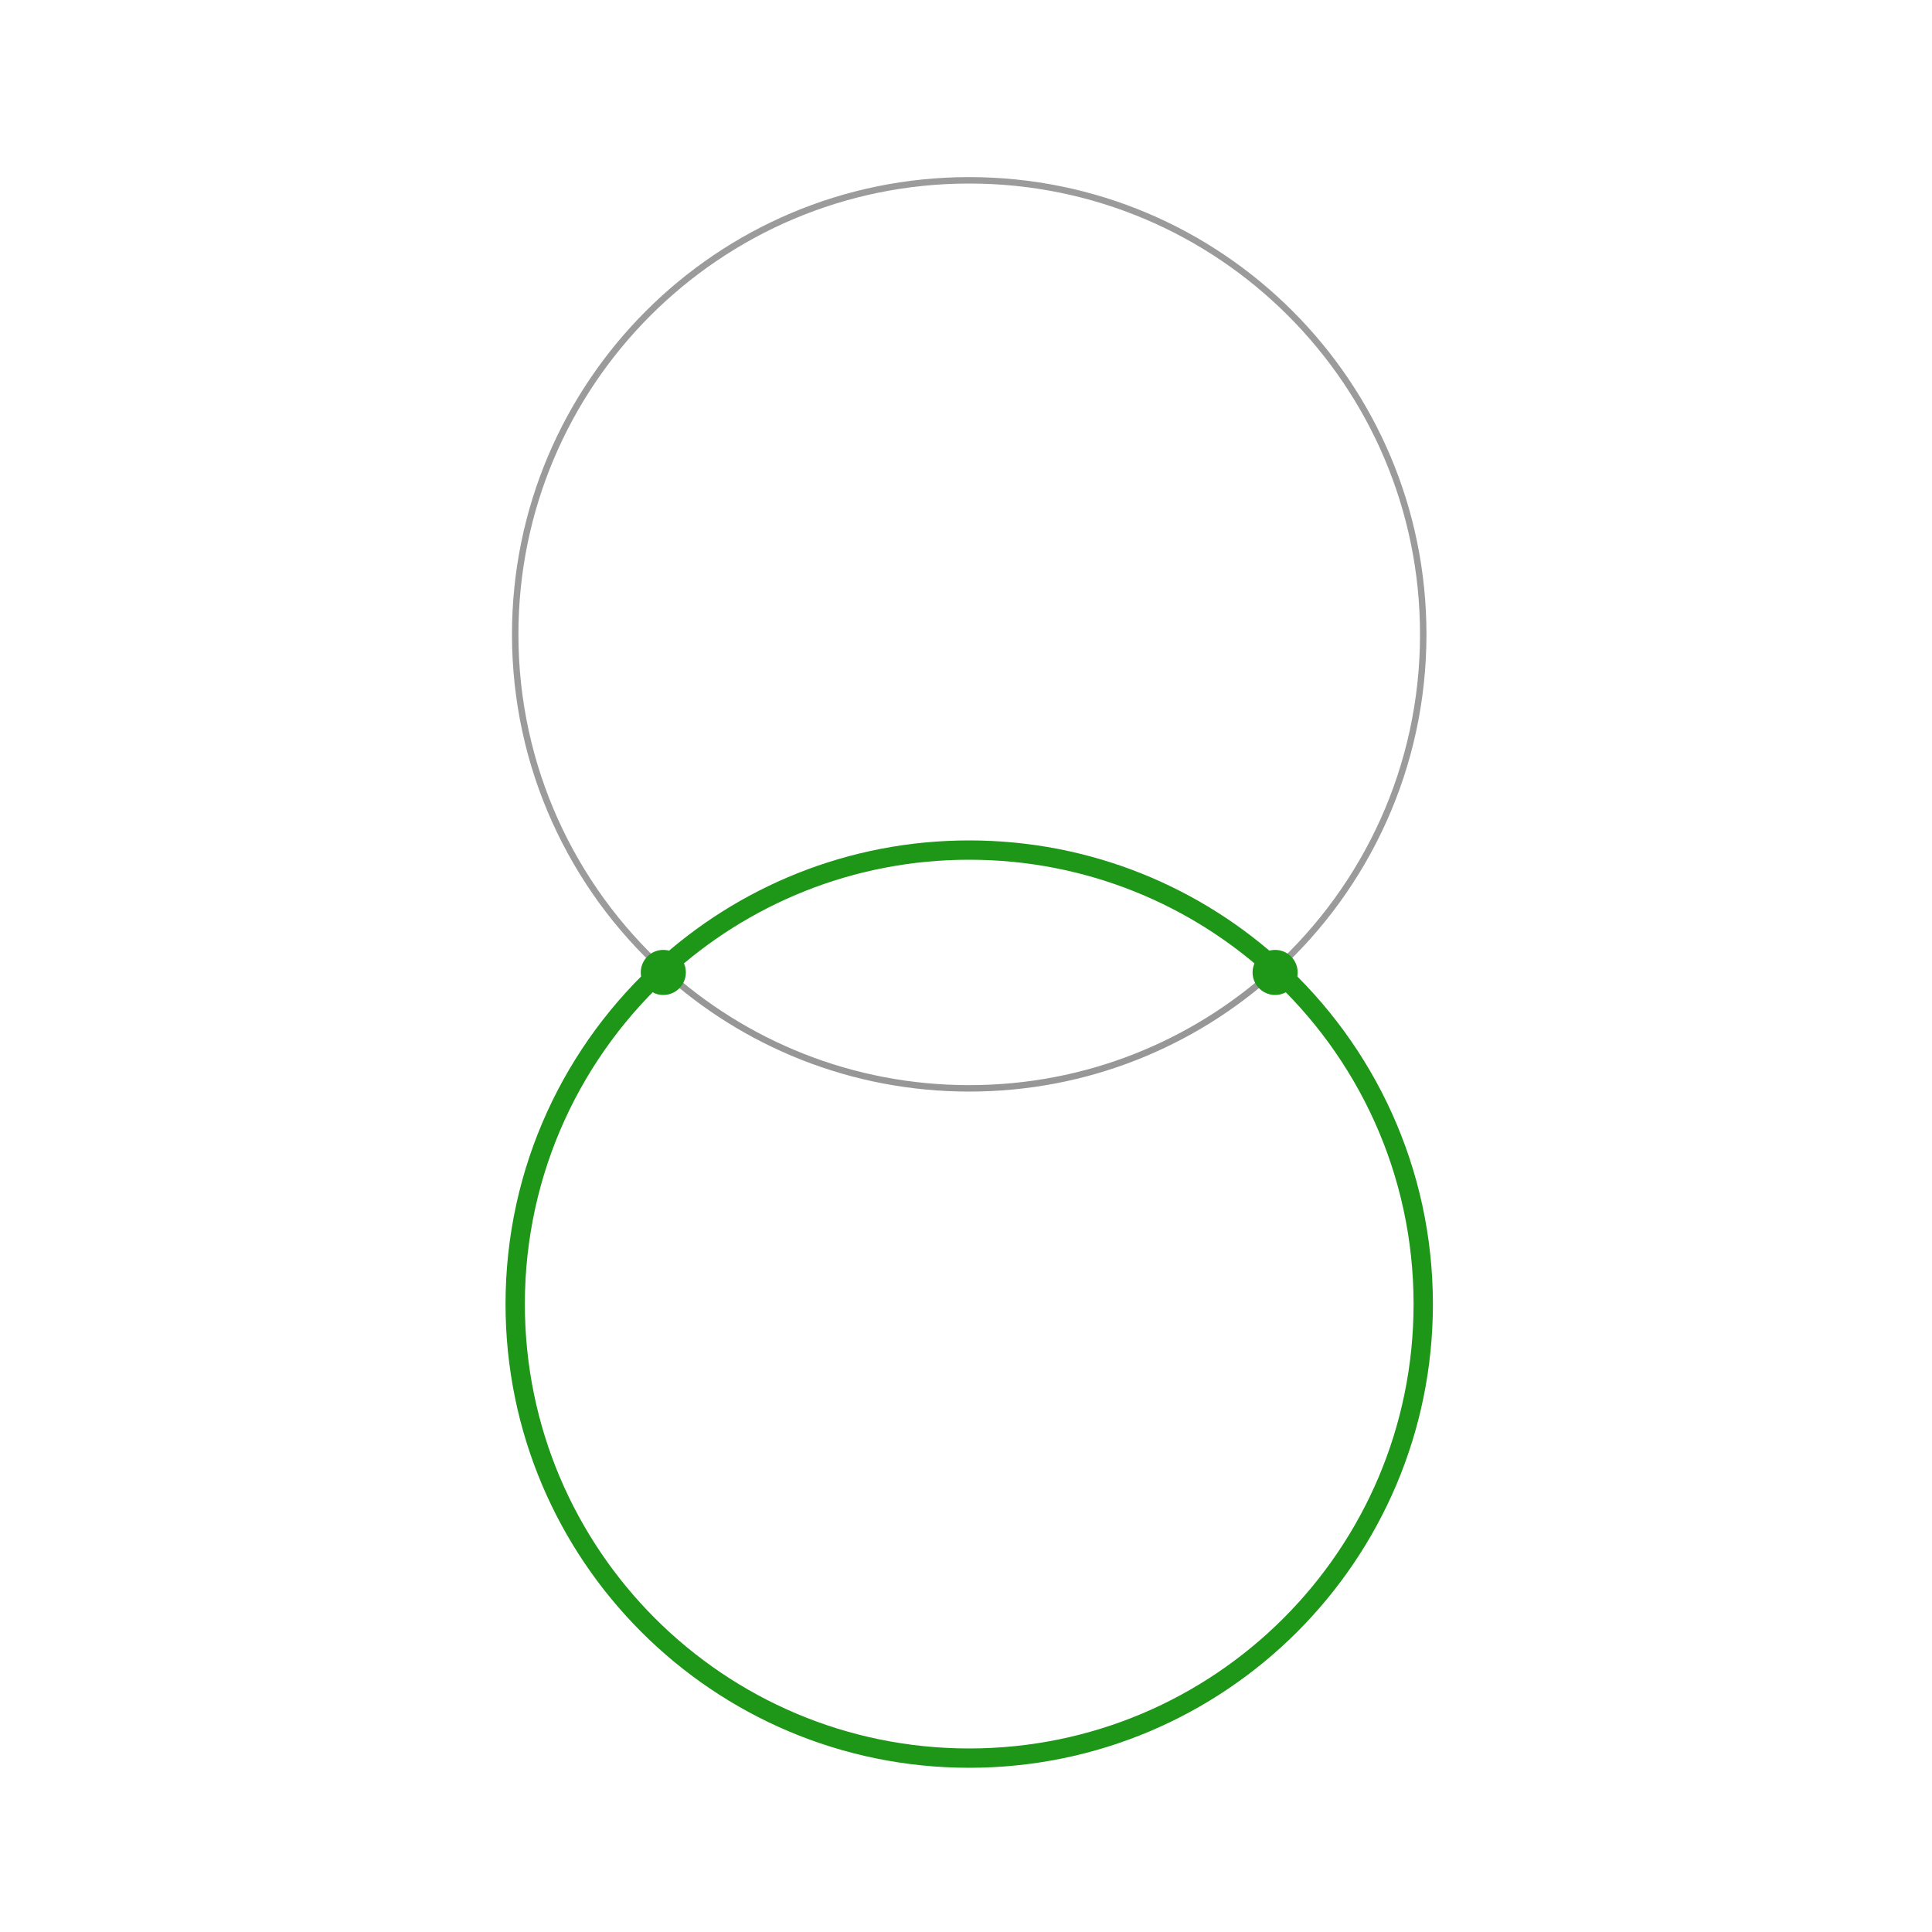 <svg xmlns="http://www.w3.org/2000/svg" width="300" height="300" viewBox="0 0 300 300">
  <g fill="none" fill-rule="evenodd">
    <rect width="300" height="300" fill="#FFF"/>
    <path stroke="#979797" d="M103.09,150.679 C115.611,162.062 132.245,169 150.5,169 C168.674,169 185.242,162.123 197.744,150.829"/>
    <path stroke="#9B9B9B" d="M198.097,150.508 C212.173,137.619 221,119.09 221,98.5 C221,59.564 189.436,28 150.5,28 C111.564,28 80,59.564 80,98.5 C80,119.111 88.845,137.657 102.946,150.548"/>
    <path stroke="#1E9618" stroke-width="3" d="M103.442,150.004 C89.052,162.911 80,181.648 80,202.5 C80,241.436 111.564,273 150.5,273 C189.436,273 221,241.436 221,202.5 C221,181.834 212.108,163.244 197.94,150.349"/>
    <path stroke="#1E9618" stroke-width="3" d="M198.416,150.786 C185.839,139.127 169.002,132 150.5,132 C132.11,132 115.364,139.042 102.812,150.576"/>
    <circle cx="103" cy="151" r="3" fill="#1E9618" stroke="#1E9618"/>
    <circle cx="198" cy="151" r="3" fill="#1E9618" stroke="#1E9618"/>
  </g>
</svg>
